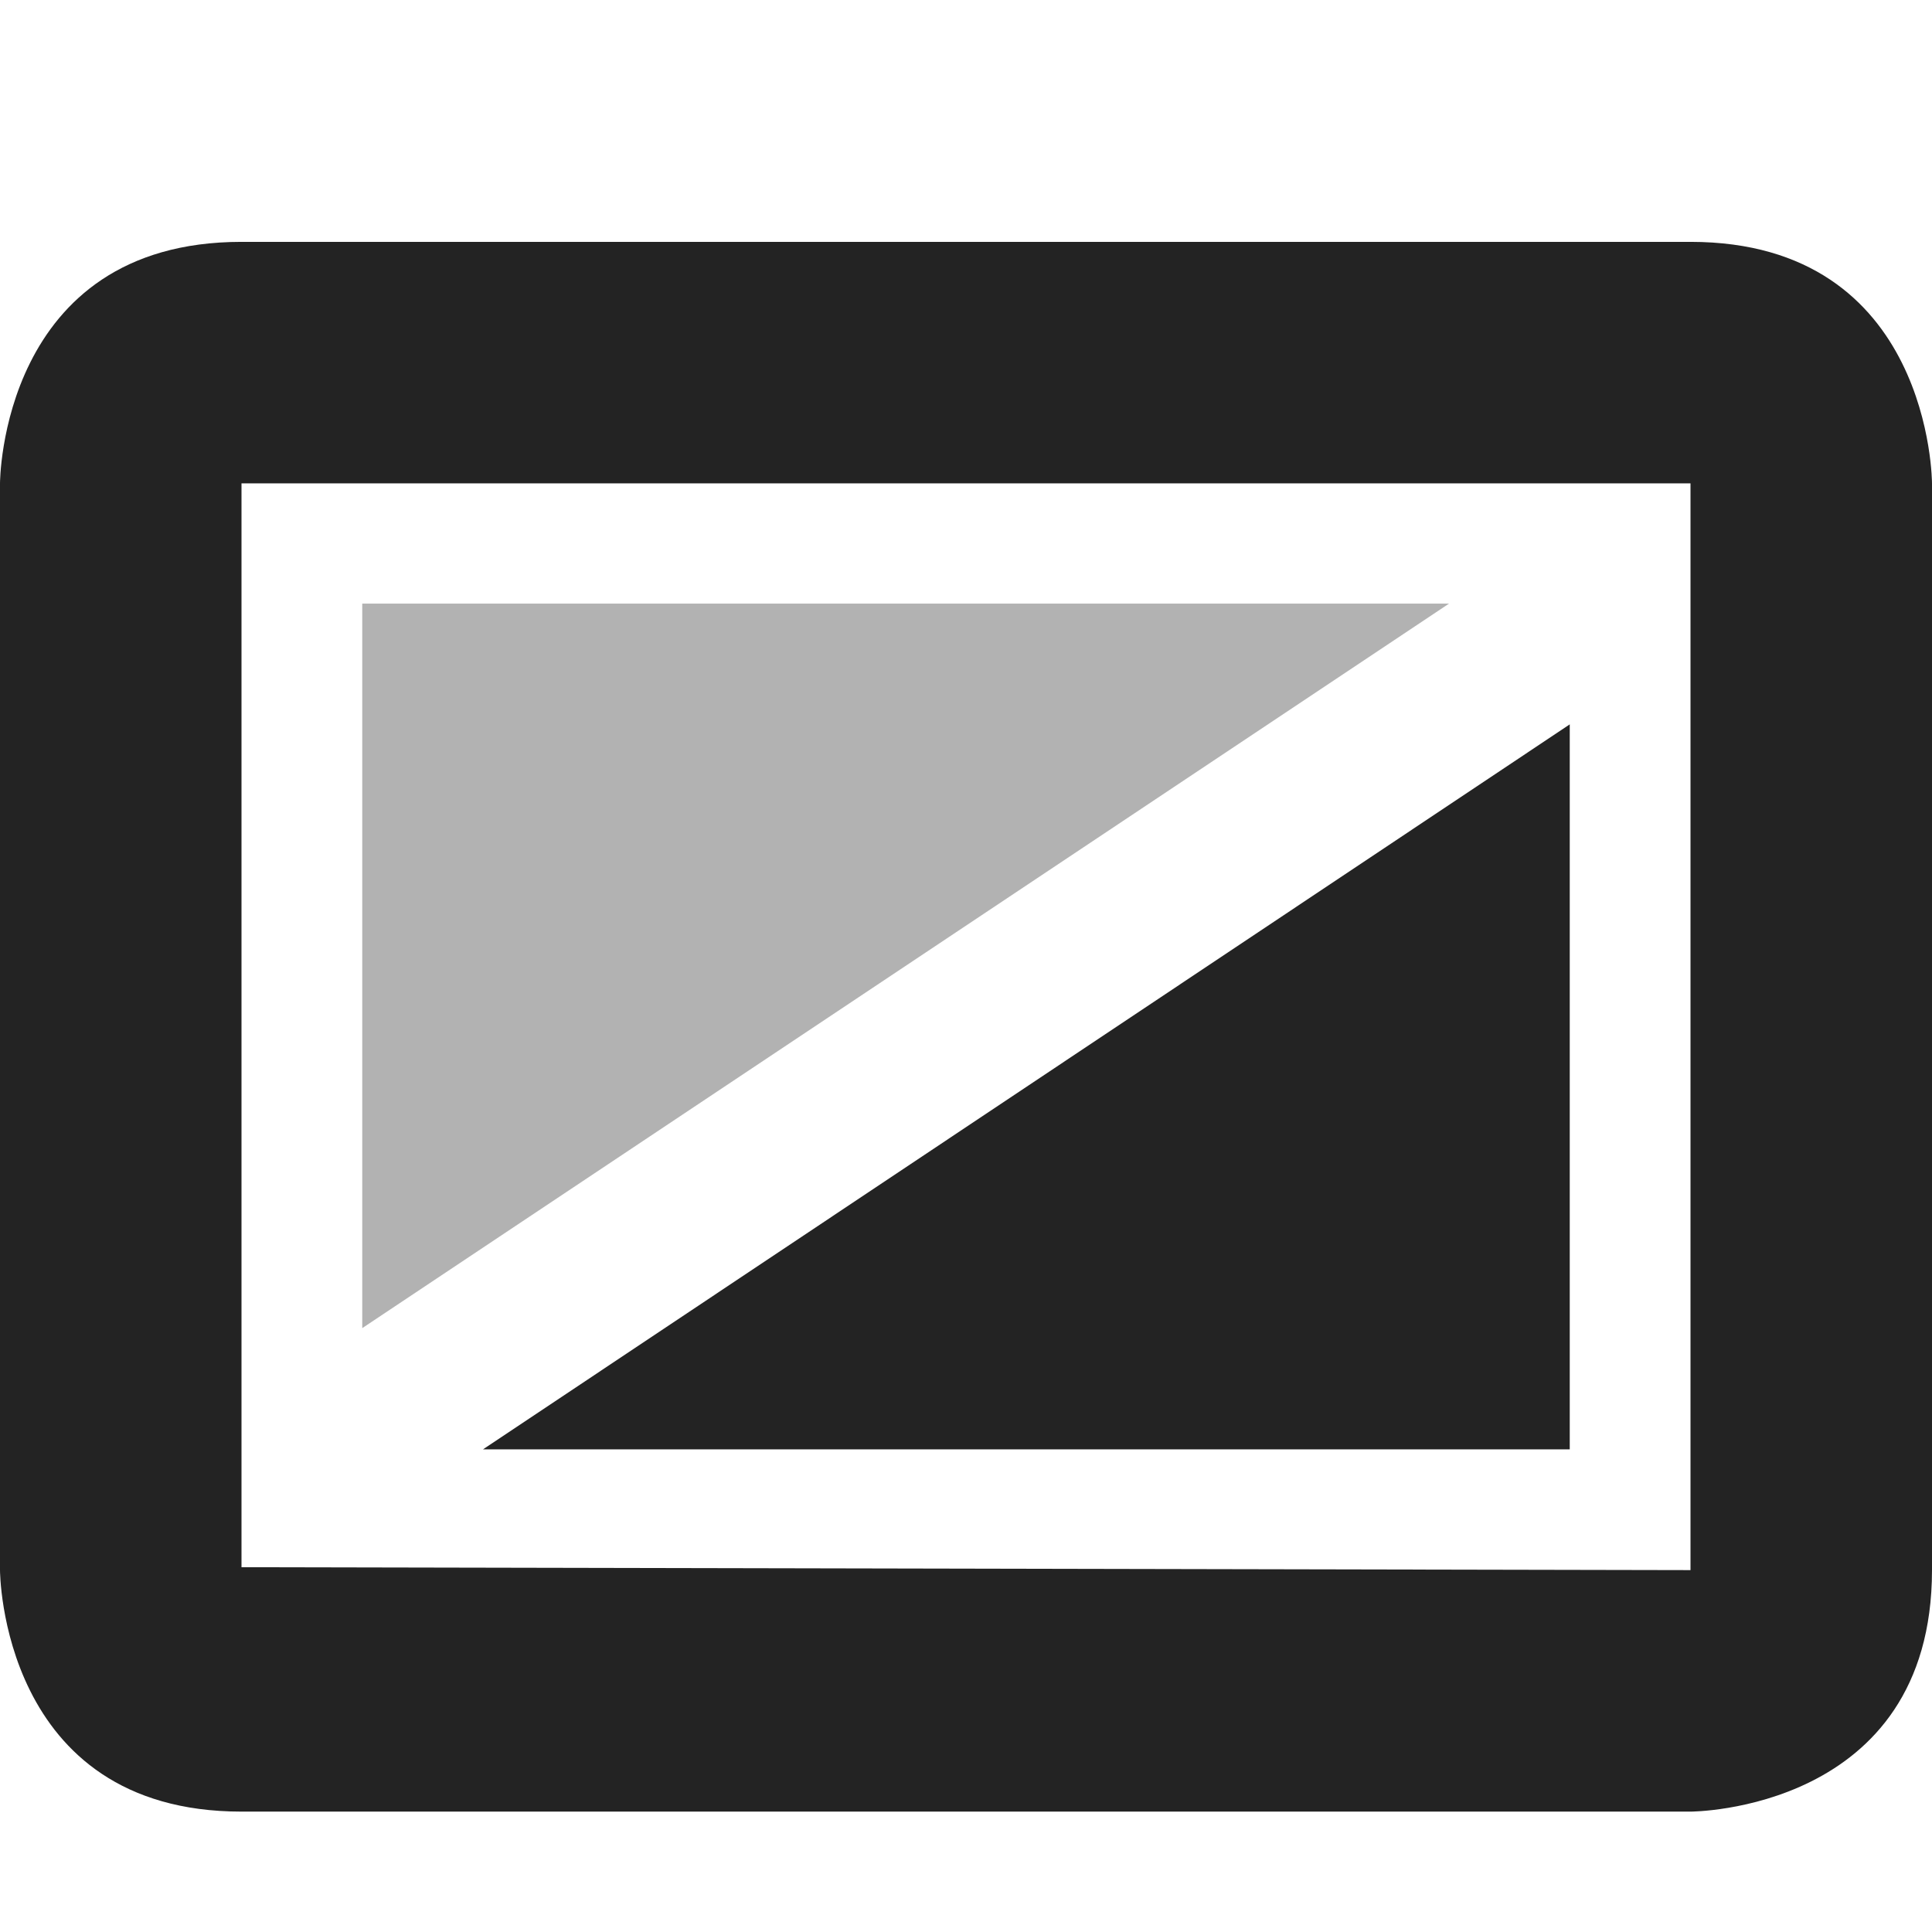 <svg width="16" height="16" viewBox="0 0 16 16" fill="none" xmlns="http://www.w3.org/2000/svg">
<path d="M2 2.003C0 2.003 0 4.003 0 4.003V13.003C0 13.003 0 15.003 2 15.003H14C14 15.003 15.999 15.003 16 13.003V4.003C16 4.003 16 2.003 14 2.003H2ZM2 4.003H14V13.003L2 12.979V4.003Z" fill="#232323"/>
<path d="M4 12.003L13 5.999V12.003H4Z" fill="#232323"/>
<path opacity="0.35" d="M3 4.999V10.999L12 4.999H3Z" fill="#232323"/>
</svg>
